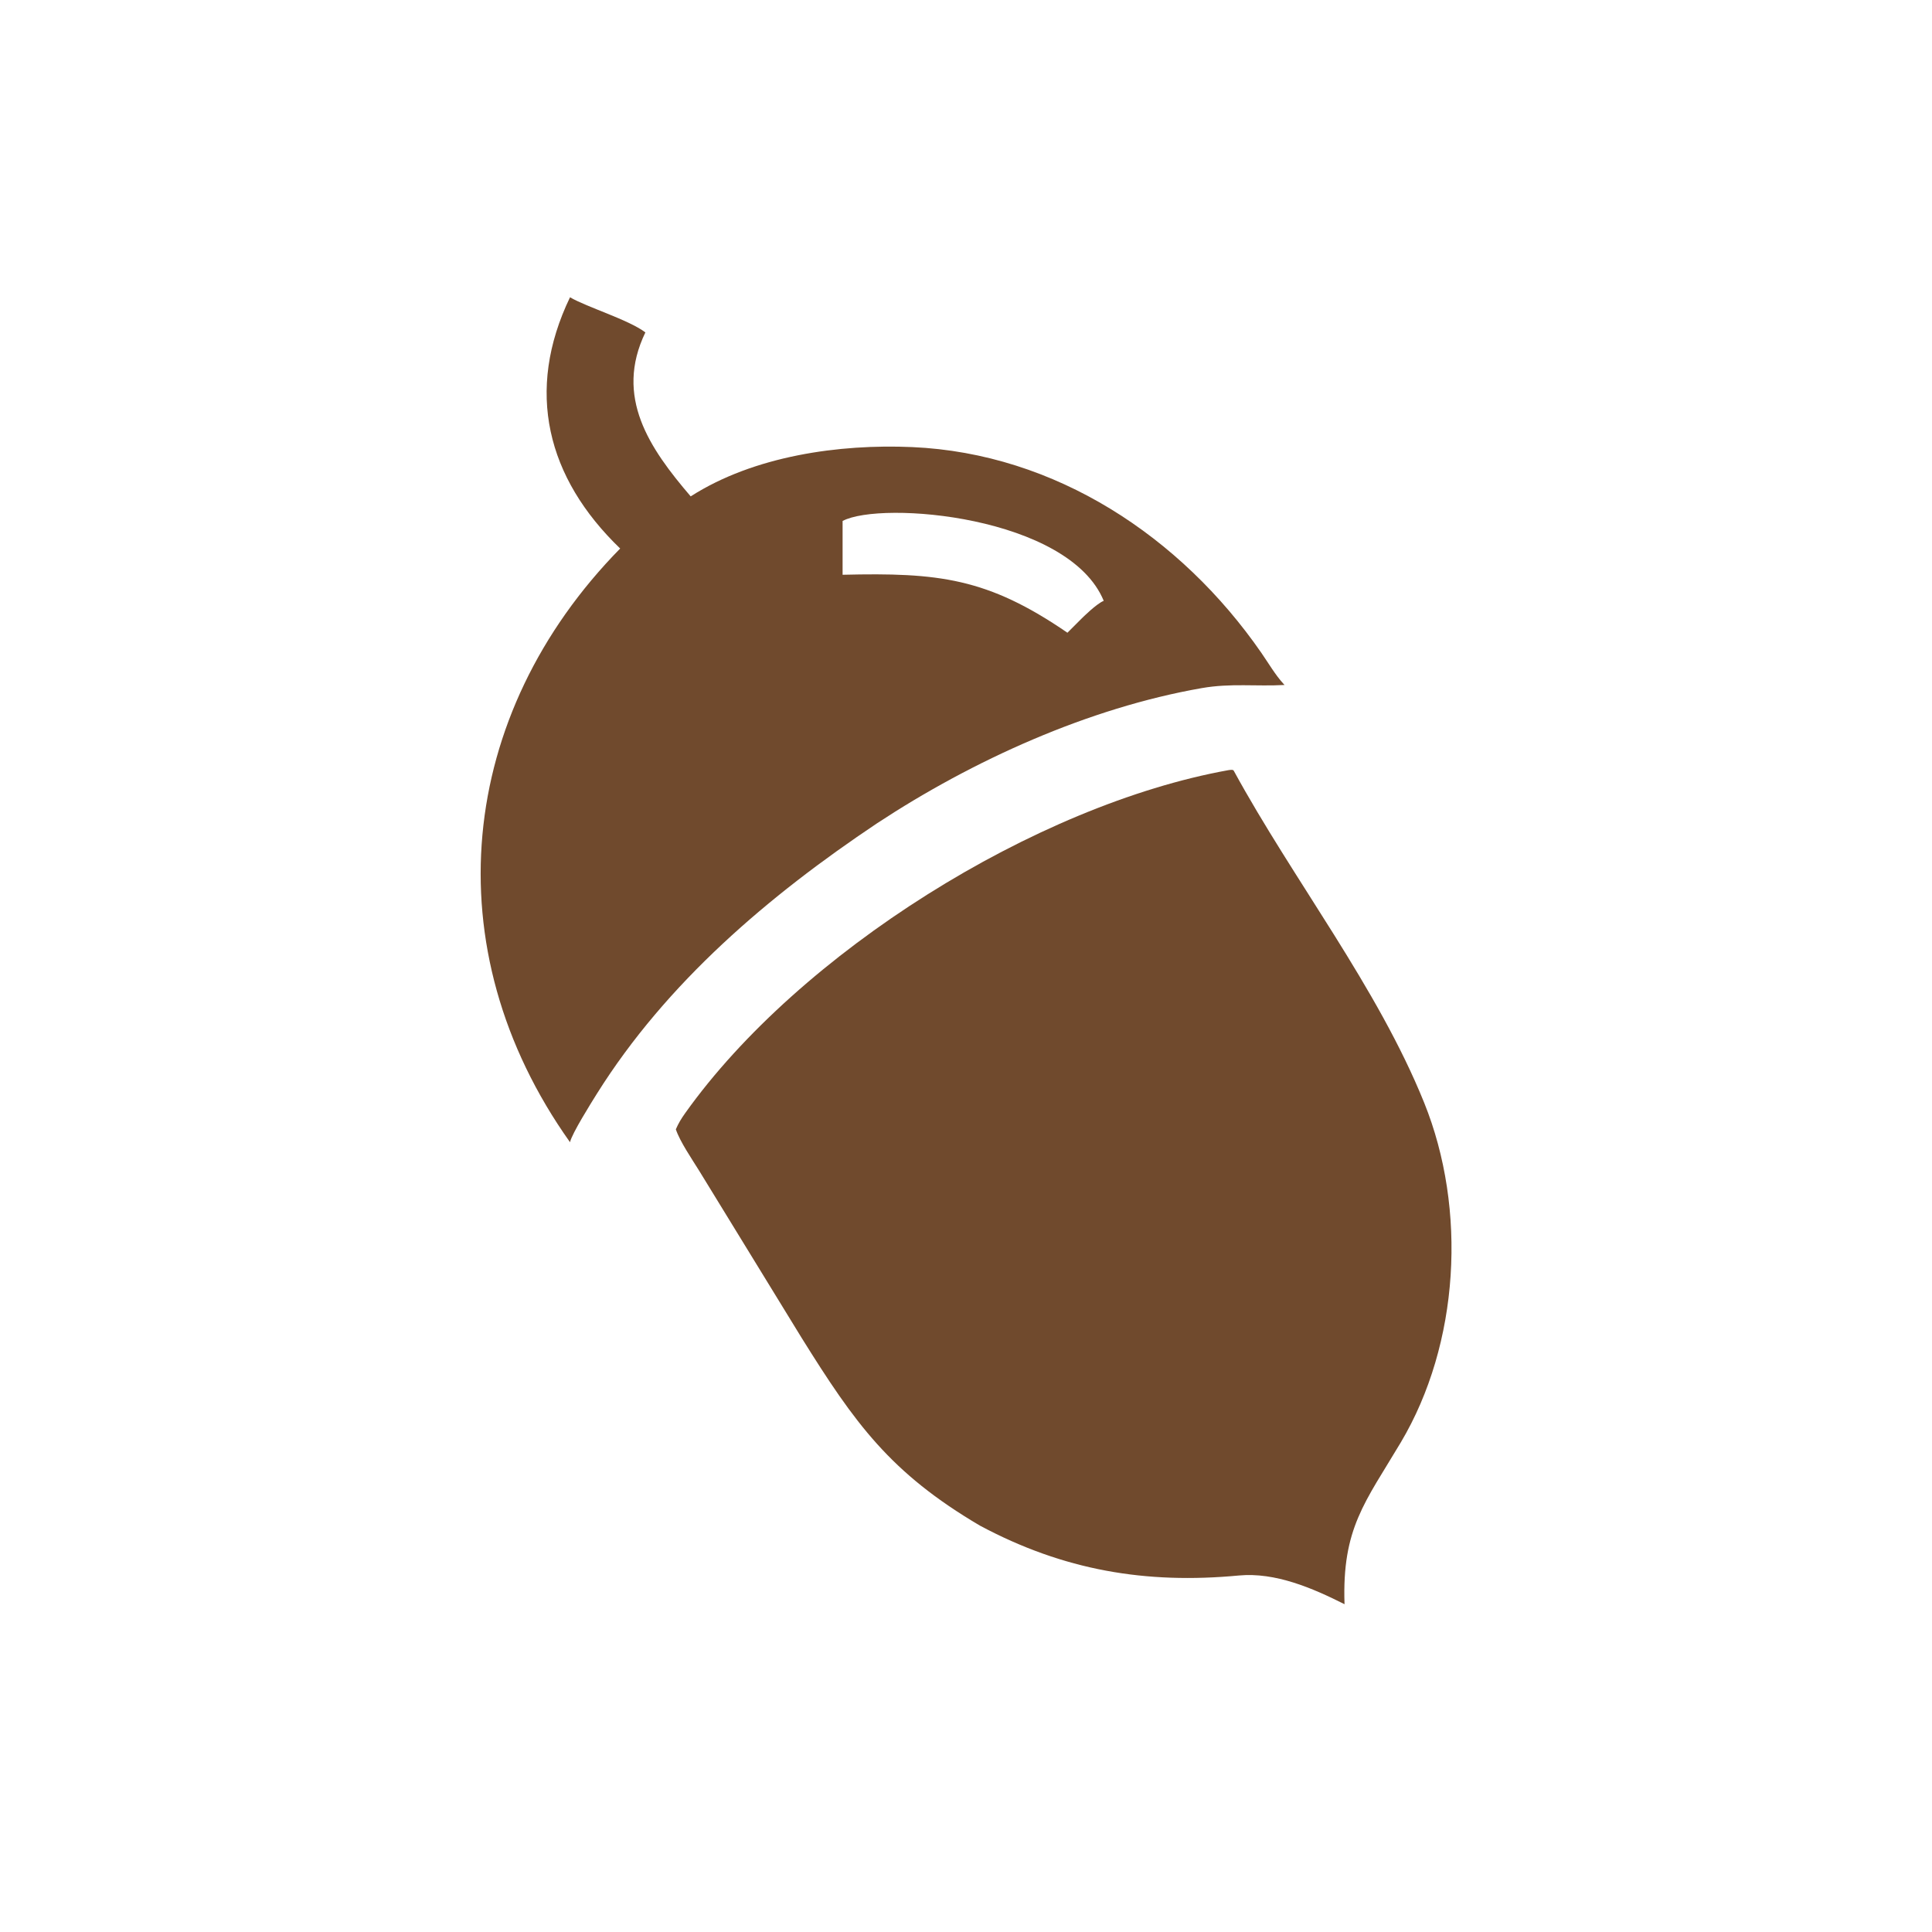 <svg width="80" height="80" viewBox="0 0 80 80" fill="none" xmlns="http://www.w3.org/2000/svg">
<path d="M25.68 22.713C22.641 19.787 21.737 16.186 23.603 12.31C24.322 12.728 26.02 13.234 26.724 13.764C25.433 16.435 26.893 18.562 28.6 20.554C31.224 18.875 34.752 18.38 37.775 18.513C43.71 18.776 48.902 22.23 52.224 27.024C52.505 27.43 52.815 27.957 53.149 28.319L53.191 28.363C52.019 28.429 50.968 28.283 49.768 28.492C45.069 29.313 40.286 31.48 36.318 34.09C31.834 37.088 27.606 40.678 24.716 45.289C24.494 45.644 23.678 46.942 23.603 47.297C17.896 39.264 18.947 29.568 25.68 22.713ZM34.89 21.572V23.8C38.864 23.704 40.892 23.93 44.2 26.2L44.8 25.6C44.8 25.6 45.4 25 45.703 24.879C44.256 21.365 36.49 20.72 34.89 21.572Z" fill="#704A2D"/>
<path d="M27.985 46.762C28.098 46.504 28.207 46.325 28.371 46.094C33.1 39.449 42.892 33.326 50.868 31.89C50.921 31.884 51.054 31.854 51.087 31.914C53.559 36.447 57.039 40.874 58.971 45.659C60.754 50.074 60.434 55.645 58.001 59.732C56.528 62.206 55.565 63.279 55.674 66.427C54.344 65.757 52.806 65.097 51.299 65.238C47.443 65.601 44.044 65.027 40.579 63.174C36.864 60.986 35.406 58.948 33.19 55.392L28.949 48.475C28.653 47.997 28.151 47.264 27.985 46.762Z" fill="#704A2D"/>
</svg>
